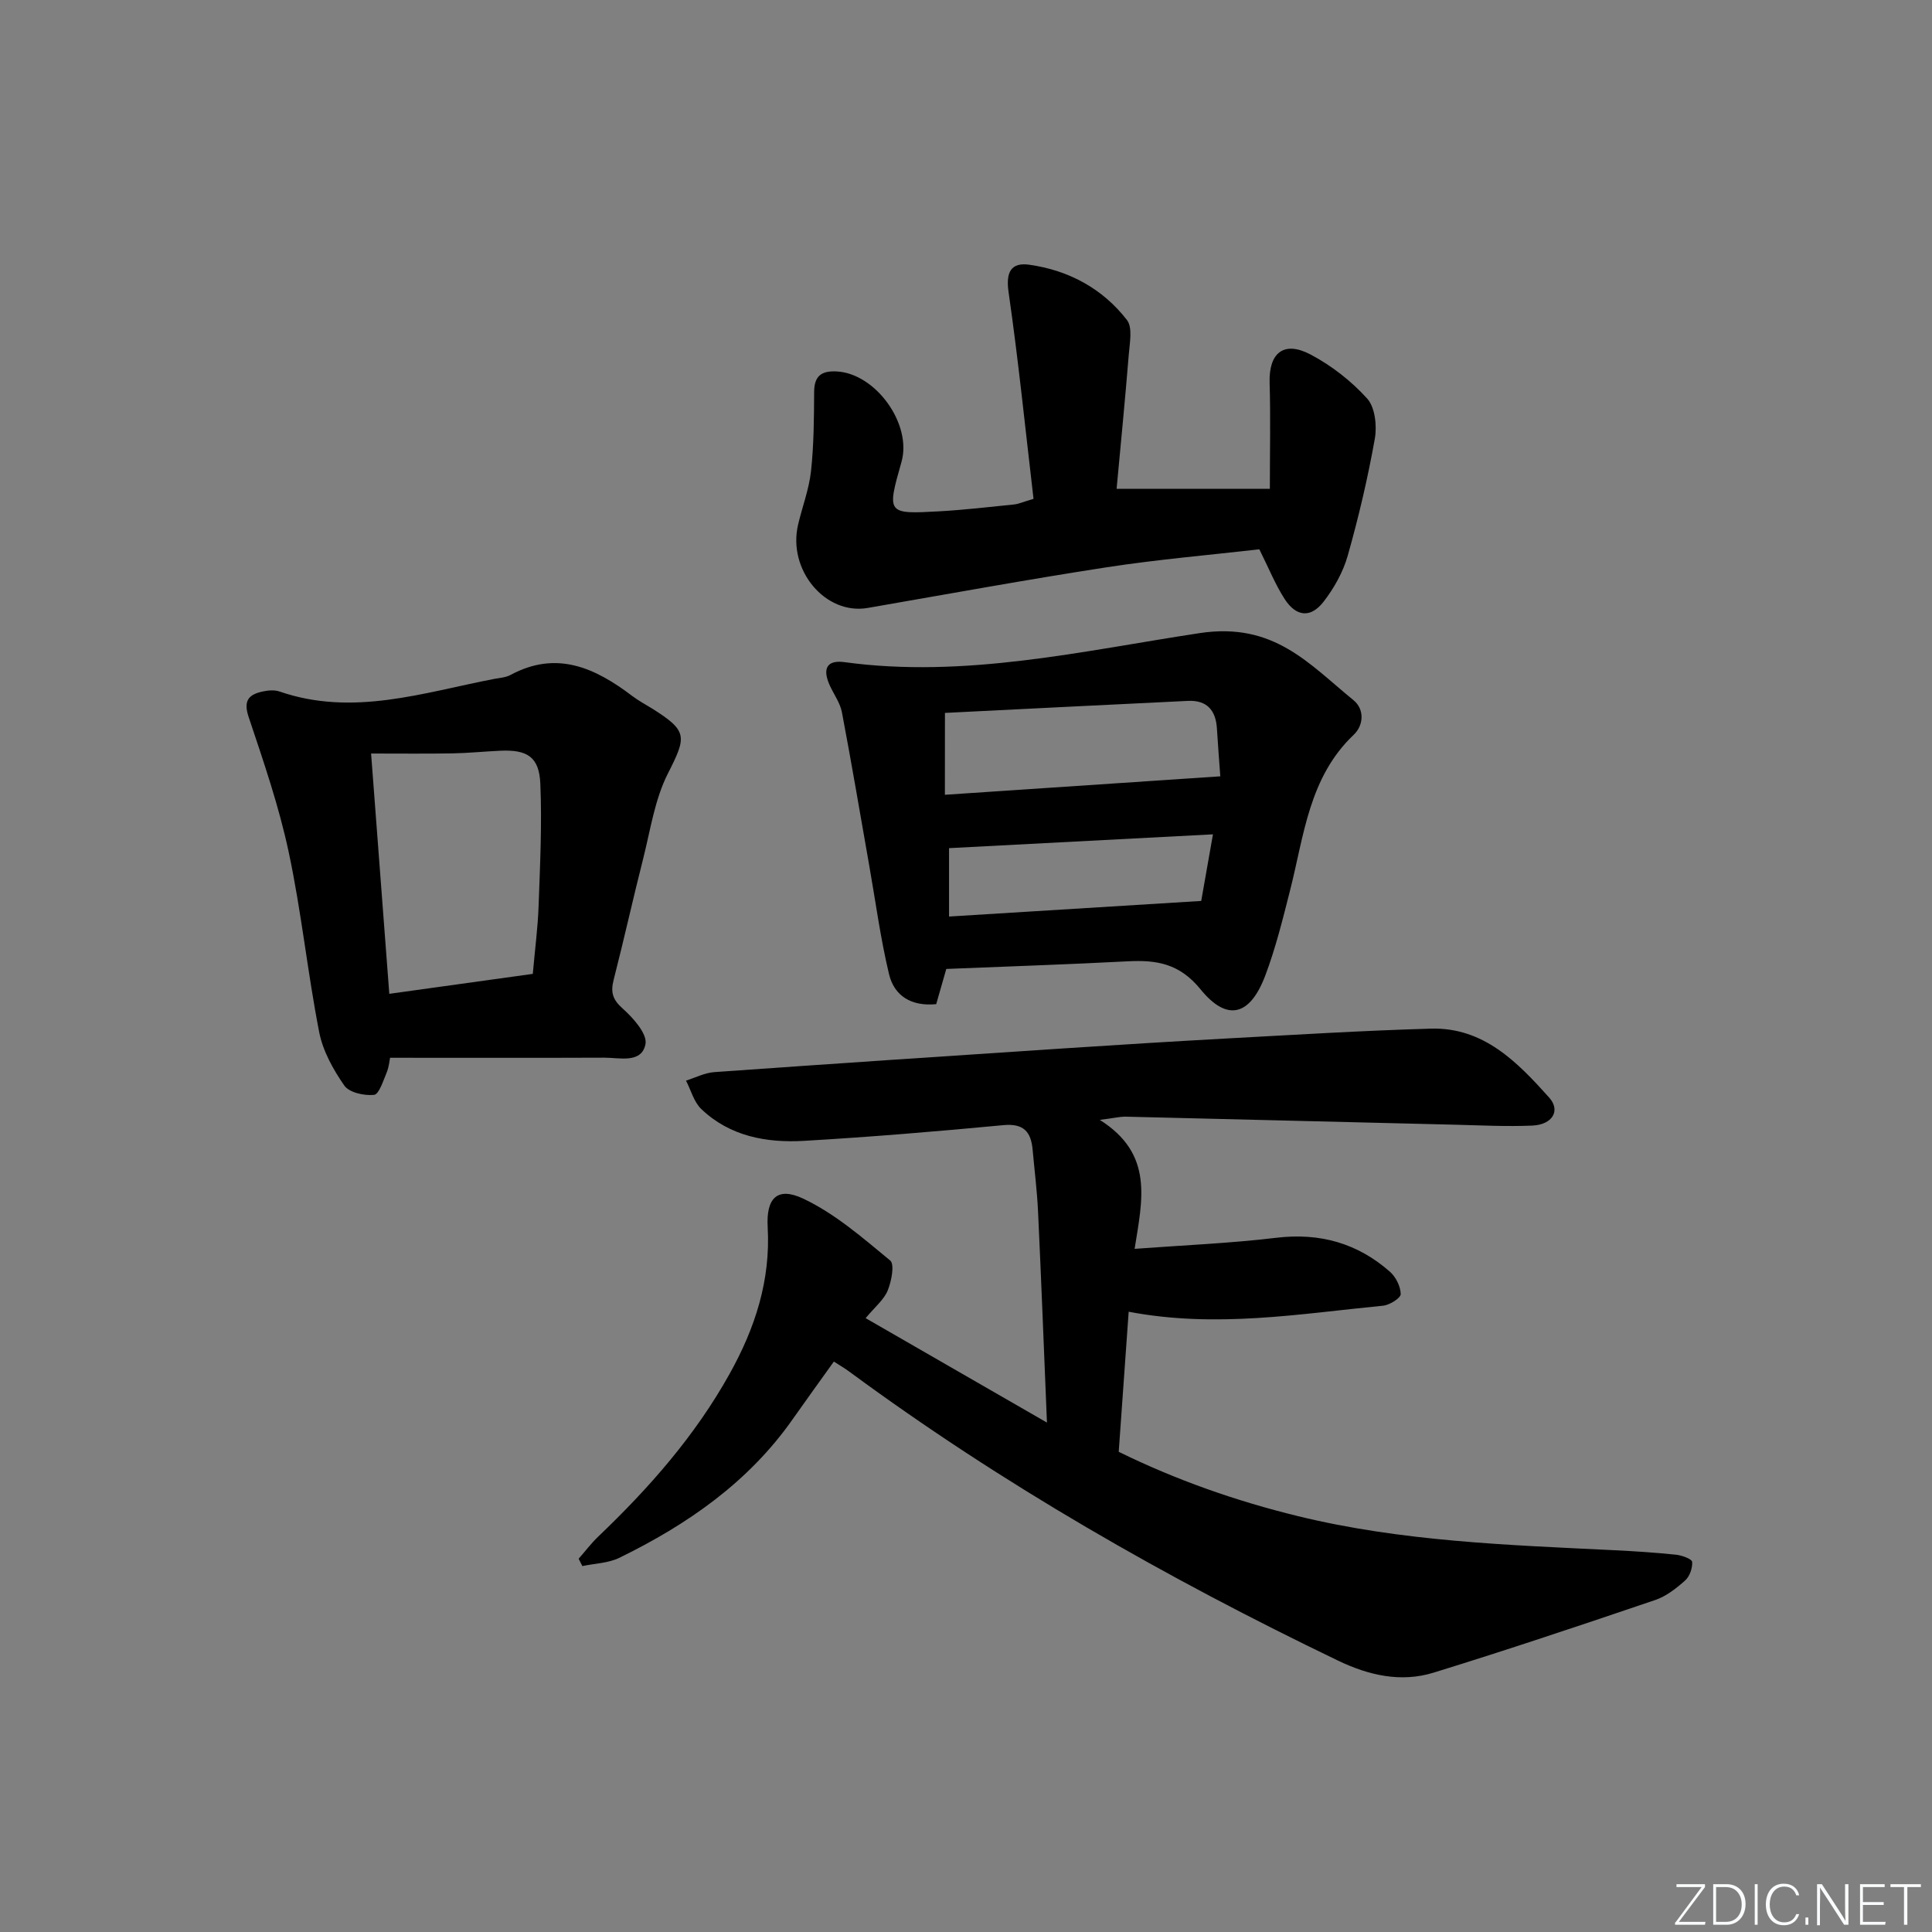 <svg enable-background="new 0 0 400 400" viewBox="0 0 400 400" xmlns="http://www.w3.org/2000/svg"><rect x="0" y="0" width="400" height="400" fill="#808080" stroke="none"/><g fill="#fafbfc"><path d="m346.9 398 5.4-7.3h-5.2v-.6h5.9v.6l-5.4 7.2h5.5l-.1.6h-6.2v-.5z"/><path d="m354.7 390.1h2.8c2.3 0 3.9 1.6 3.9 4.1s-1.6 4.3-3.9 4.3h-2.8zm.6 7.8h2c2.2 0 3.3-1.6 3.3-3.6 0-1.8-1-3.6-3.3-3.6h-2z"/><path d="m363.9 390.1v8.4h-.6v-8.4z"/><path d="m372.5 396.3c-.4 1.3-1.4 2.3-3.2 2.3-2.4 0-3.7-1.9-3.7-4.3 0-2.3 1.2-4.3 3.7-4.3 1.8 0 2.9 1 3.2 2.4h-.6c-.4-1.1-1.1-1.8-2.5-1.8-2.1 0-3 1.9-3 3.7s.9 3.7 3 3.7c1.4 0 2.1-.7 2.5-1.7z"/><path d="m373.8 398.5v-1.5h.6v1.5z"/><path d="m376.2 398.5v-8.4h1c1.3 2 4.4 6.7 4.9 7.6-.1-1.2-.1-2.4-.1-3.8v-3.8h.7v8.4h-.9c-1.2-1.9-4.4-6.8-5-7.7.1 1.1 0 2.3 0 3.9v3.9h-.6z"/><path d="m390 394.4h-4.3v3.5h4.7l-.1.6h-5.2v-8.4h5.1v.6h-4.5v3.1h4.3z"/><path d="m394.2 390.7h-2.8v-.6h6.3v.6h-2.8v7.8h-.7z"/></g><path d="m227.7 231.86c11.18 7.05 8.84 16.45 7.21 26.7 10.23-.76 19.82-1.15 29.32-2.29 9.02-1.08 16.81 1.11 23.53 7.02 1.23 1.08 2.22 3.06 2.24 4.64.01.82-2.29 2.27-3.65 2.4-17.28 1.68-34.54 4.7-52.67 1.25-.67 9.42-1.35 18.96-2.06 29 11.82 5.81 24.25 10.18 37.15 13.33 21.47 5.24 43.42 5.97 65.33 7.04 4.32.21 8.63.49 12.93.94 1.2.13 3.26.88 3.31 1.48.1 1.27-.51 3.02-1.46 3.86-1.83 1.63-3.92 3.27-6.2 4.04-15.24 5.17-30.49 10.29-45.86 15.03-6.79 2.1-13.47.56-19.84-2.51-35.45-17.06-69.5-36.48-101.21-59.86-.91-.67-1.9-1.24-3.13-2.03-2.95 4.13-5.77 8.01-8.53 11.94-9.15 13.05-21.79 21.79-35.84 28.67-2.3 1.13-5.12 1.18-7.7 1.73-.26-.51-.51-1.01-.77-1.52 1.35-1.53 2.59-3.18 4.06-4.59 10.52-10.04 20.04-20.85 27.18-33.66 5.3-9.5 8.52-19.38 7.9-30.41-.34-6.01 1.99-8.43 7.37-5.89 6.57 3.1 12.3 8.11 17.99 12.8.95.78.27 4.3-.51 6.21-.77 1.9-2.61 3.37-4.57 5.73 12.43 7.16 24.54 14.14 37.54 21.62-.64-15.48-1.18-29.56-1.84-43.64-.2-4.3-.74-8.59-1.13-12.89-.34-3.7-1.88-5.45-6.06-5.05-13.74 1.3-27.5 2.45-41.27 3.25-7.77.45-15.35-.93-21.27-6.59-1.53-1.46-2.13-3.89-3.16-5.88 1.95-.61 3.87-1.62 5.86-1.76 24.21-1.72 48.43-3.34 72.65-4.93 11.12-.73 22.24-1.42 33.36-2.03 14.11-.76 28.23-1.64 42.35-2.04 10.91-.31 17.92 6.94 24.49 14.27 2.43 2.72.66 5.62-3.5 5.8-5.31.23-10.65-.05-15.98-.18-22.79-.55-45.58-1.13-68.37-1.67-1.11.01-2.24.3-5.19.67z" fill="#010000"/><path d="m195.92 200.61c-.65 2.26-1.37 4.77-2.09 7.29-5.16.5-8.68-1.71-9.76-6.19-1.77-7.38-2.77-14.95-4.09-22.43-1.87-10.61-3.66-21.23-5.67-31.82-.36-1.88-1.6-3.6-2.44-5.39-1.67-3.55-.76-5.49 2.97-4.98 24.94 3.41 49.33-2.34 73.53-6.01 15.37-2.33 22.62 6.36 31.85 13.88 2.29 1.86 2.16 5.17.05 7.17-9.27 8.8-10.28 20.84-13.17 32.19-1.51 5.94-2.98 11.94-5.14 17.66-3.15 8.34-7.89 9.63-13.4 2.85-4.34-5.34-9.09-6.12-15.09-5.8-12.41.65-24.85 1.06-37.55 1.58zm-.29-36.06c19.1-1.28 37.81-2.53 57.02-3.82-.22-3.02-.49-6.46-.7-9.9-.23-3.78-2.08-5.9-5.99-5.72-16.84.81-33.67 1.66-50.32 2.49-.01 6.04-.01 10.97-.01 16.95zm53.07 21.98c.72-4.06 1.55-8.81 2.43-13.79-18.76.98-36.71 1.92-54.64 2.86v14.16c17.3-1.07 34.25-2.11 52.21-3.23z" fill="#010000"/><path d="m80.76 219c-.12.56-.22 1.89-.71 3.07-.71 1.69-1.58 4.5-2.61 4.61-2.03.21-5.14-.47-6.15-1.92-2.31-3.32-4.45-7.17-5.21-11.09-2.41-12.35-3.68-24.93-6.3-37.22-2.02-9.5-5.21-18.77-8.3-28-1.15-3.43.03-4.67 2.93-5.29 1.11-.24 2.42-.35 3.46.01 15.19 5.24 29.75.22 44.45-2.61 1.14-.22 2.38-.28 3.36-.81 9.57-5.17 17.55-1.47 25.21 4.34 1.32 1 2.8 1.78 4.21 2.66 7.33 4.62 7.05 5.76 3.17 13.42-2.71 5.34-3.6 11.64-5.1 17.57-2.12 8.35-3.98 16.77-6.12 25.12-.65 2.53-.25 4.07 1.86 5.94 2.18 1.94 5.14 5.26 4.73 7.37-.8 4.07-5.35 2.8-8.52 2.81-14.63.06-29.25.02-44.36.02zm-.16-13.24c10.26-1.43 20.01-2.78 29.71-4.13.45-5.11 1.04-9.56 1.2-14.03.3-8.44.72-16.91.36-25.34-.24-5.56-2.7-7.08-8.28-6.83-3.32.15-6.62.49-9.94.55-5.44.09-10.88.03-16.82.03 1.27 16.82 2.5 33.01 3.77 49.75z" fill="#010000"/><path d="m213.98 103.28c-1.68-14.29-3.12-28.6-5.17-42.83-.6-4.16.56-6.17 4.29-5.64 8.13 1.14 15.17 4.92 20.22 11.44 1.21 1.56.57 4.76.38 7.17-.75 9.26-1.66 18.51-2.52 27.79h31.73c0-7.85.16-14.92-.05-21.98-.18-6.16 2.93-8.76 8.48-5.83 4.34 2.29 8.44 5.49 11.72 9.12 1.64 1.82 2.05 5.66 1.58 8.32-1.45 8.14-3.35 16.23-5.6 24.18-.96 3.4-2.83 6.75-5.01 9.56-2.68 3.44-5.68 3.13-8.07-.58-1.95-3.02-3.3-6.43-5.23-10.27-10.2 1.17-20.93 2.08-31.54 3.71-16.56 2.55-33.04 5.57-49.55 8.43-8.76 1.51-16.62-7.86-14.4-17.27.87-3.69 2.26-7.31 2.67-11.04.59-5.44.62-10.95.65-16.43.02-3.31 1.52-4.38 4.63-4.23 8.09.39 15.68 10.89 13.45 18.75-3.05 10.74-3.04 10.82 7.87 10.21 5.14-.29 10.26-.89 15.38-1.41.95-.09 1.86-.51 4.09-1.17z" fill="#010000"/></svg>